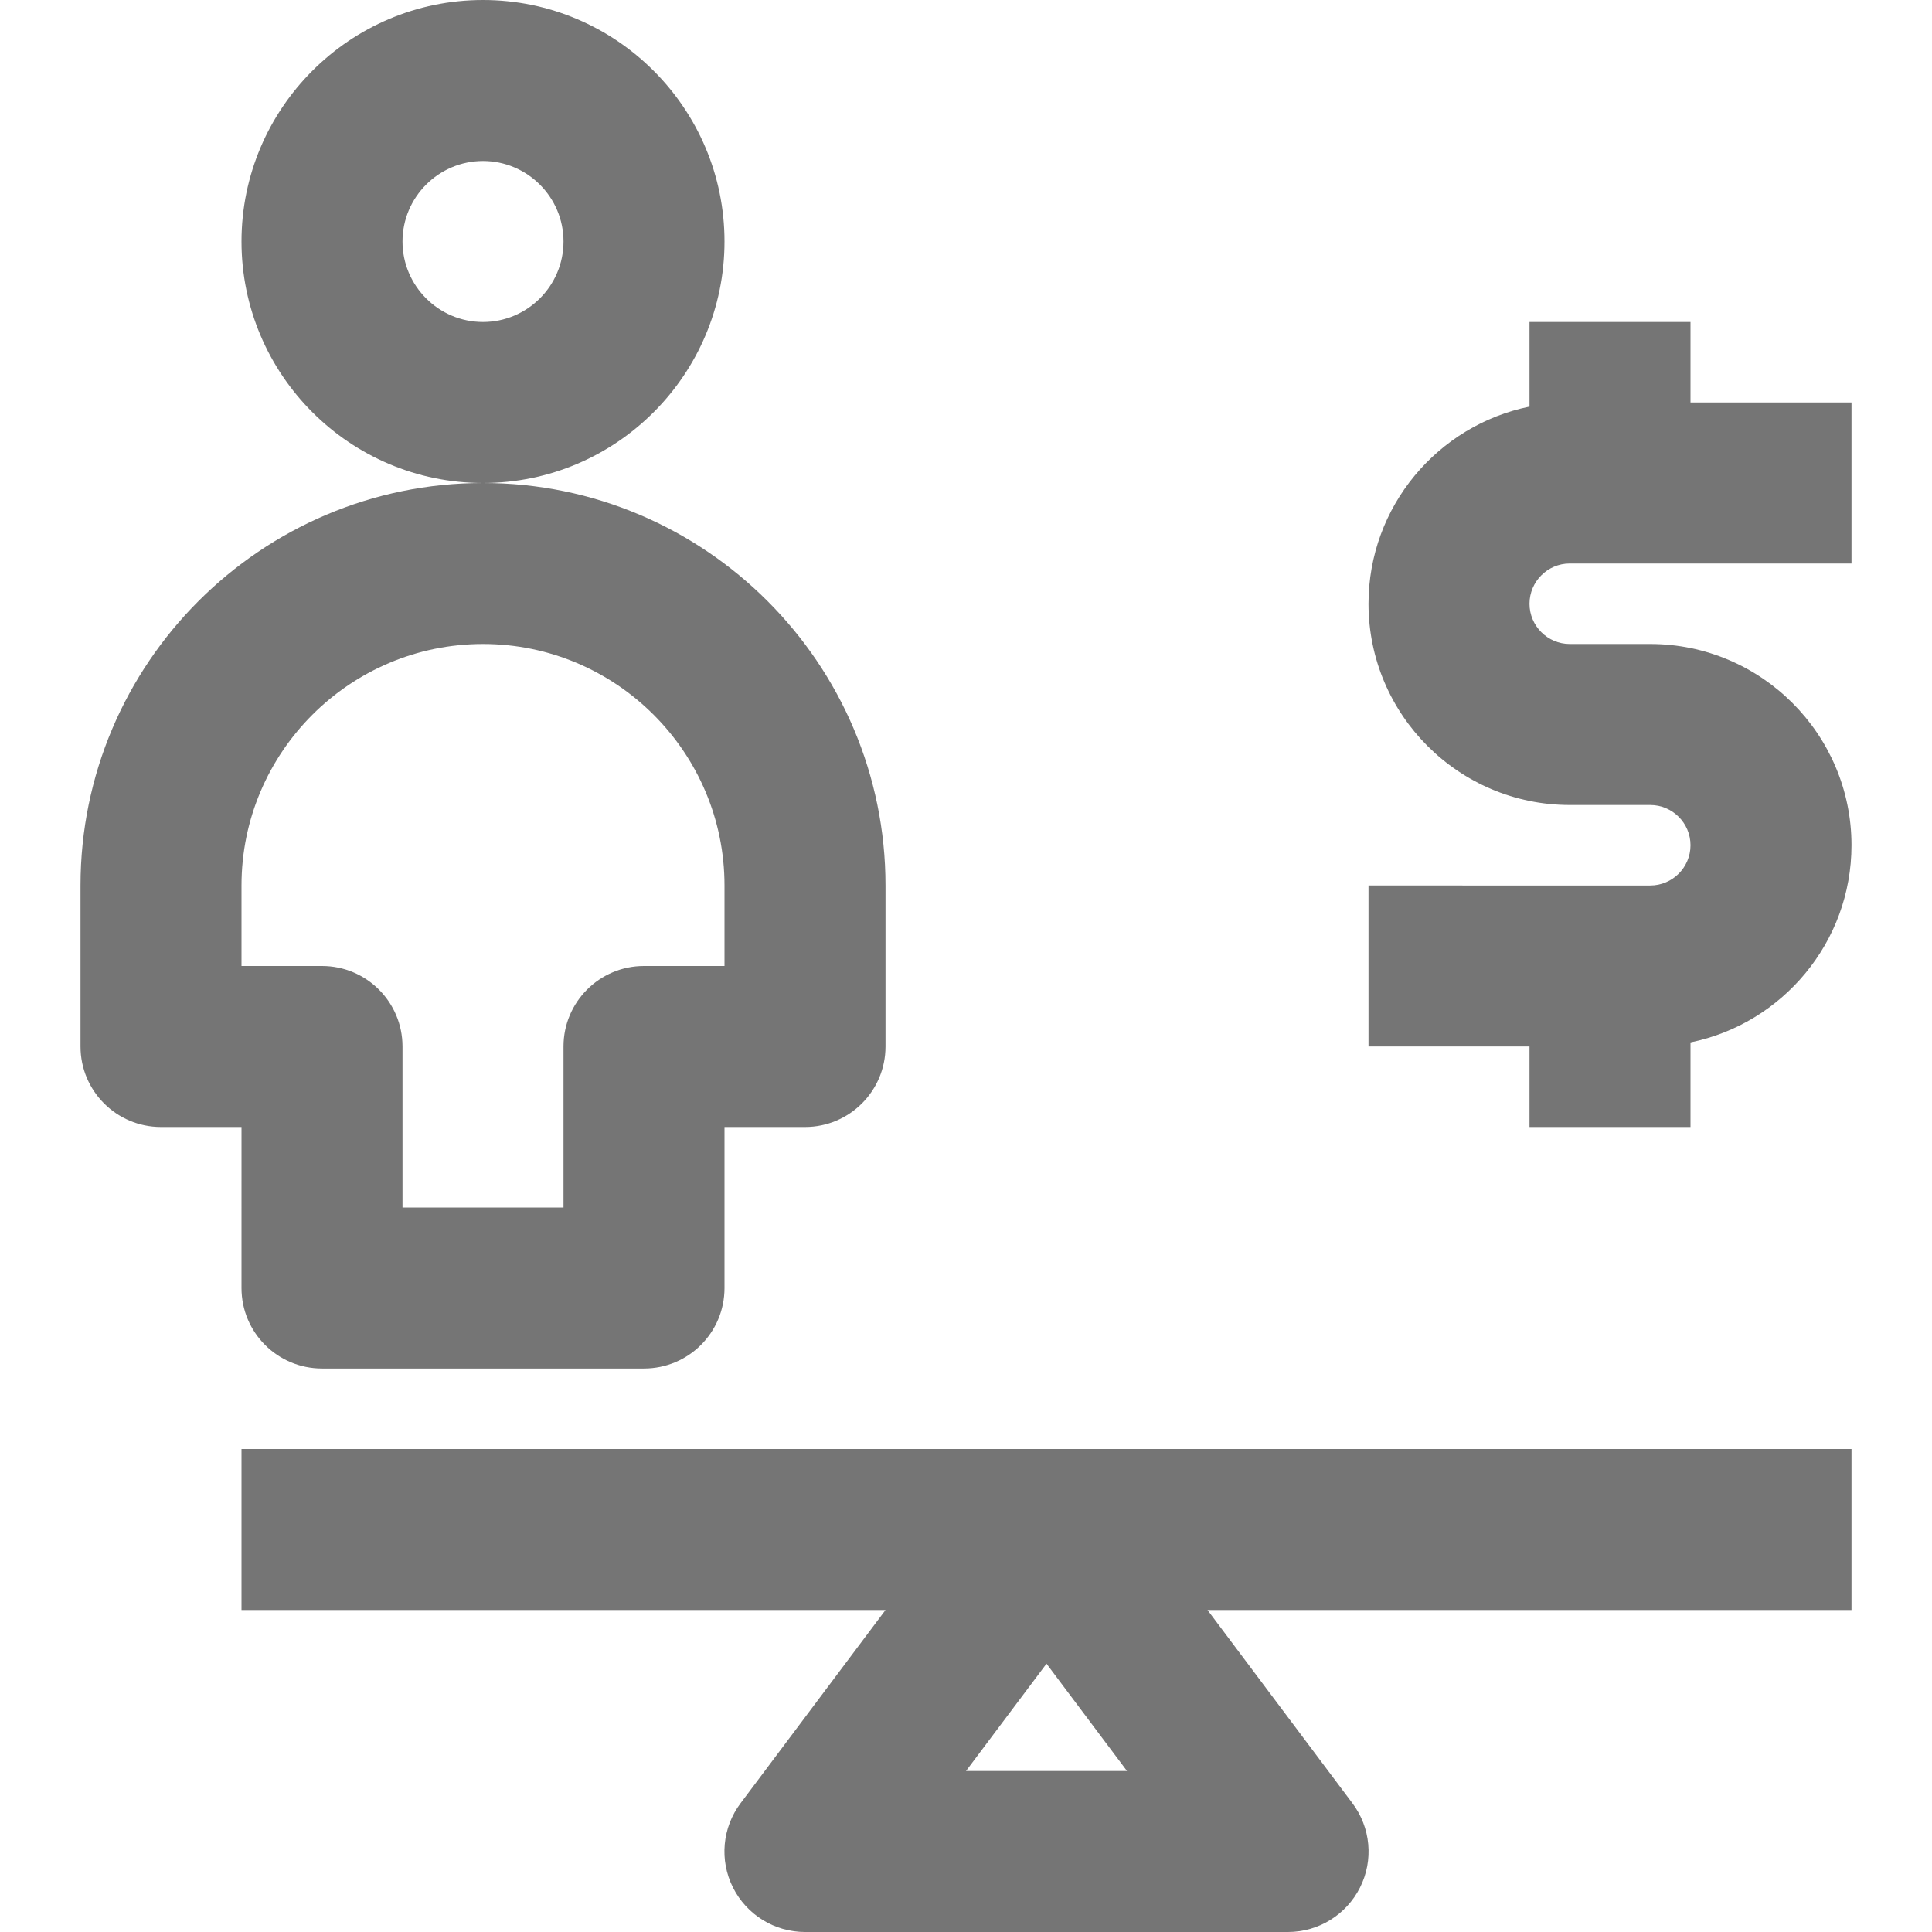 <?xml version="1.0" encoding="iso-8859-1"?>
<!-- Generator: Adobe Illustrator 16.0.0, SVG Export Plug-In . SVG Version: 6.00 Build 0)  -->
<!DOCTYPE svg PUBLIC "-//W3C//DTD SVG 1.1//EN" "http://www.w3.org/Graphics/SVG/1.1/DTD/svg11.dtd">
<svg version="1.1" xmlns="http://www.w3.org/2000/svg" xmlns:xlink="http://www.w3.org/1999/xlink" x="0px" y="0px" width="24px"
	 height="24px" viewBox="0 0 24 24" style="enable-background:new 0 0 24 24;" xml:space="preserve">
<g id="Frame_-_24px">
	<rect style="fill:none;" width="24" height="24"/>
</g>
<g id="Line_Icons">
	<g>
		<path style="fill:#757575;" d="M9,3c0-1.654-1.346-3-3-3S3,1.346,3,3s1.346,3,3,3S9,4.654,9,3z M6,4C5.449,4,5,3.551,5,3
			s0.449-1,1-1s1,0.449,1,1S6.551,4,6,4z"/>
		<path style="fill:#757575;" d="M3,16c0,0.553,0.447,1,1,1h4c0.553,0,1-0.447,1-1v-2h1c0.553,0,1-0.448,1-1v-2c0-2.757-2.243-5-5-5
			s-5,2.243-5,5v2c0,0.552,0.447,1,1,1h1V16z M3,11c0-1.654,1.346-3,3-3s3,1.346,3,3v1H8c-0.553,0-1,0.448-1,1v2H5v-2
			c0-0.552-0.447-1-1-1H3V11z"/>
		<path style="fill:#757575;" d="M3,20h8l-1.8,2.4c-0.228,0.303-0.265,0.708-0.095,1.047C9.275,23.786,9.621,24,10,24h6
			c0.379,0,0.725-0.214,0.895-0.553c0.17-0.339,0.133-0.744-0.095-1.047L15,20h8v-2H3V20z M12,22l1-1.333L14,22H12z"/>
		<path style="fill:#757575;" d="M19.5,7H23V5h-2V4h-2v1.051c-1.14,0.232-2,1.242-2,2.449c0,1.378,1.121,2.5,2.5,2.5h1
			c0.275,0,0.5,0.224,0.5,0.5c0,0.276-0.225,0.5-0.5,0.5H17v2h2v1h2v-1.051c1.14-0.232,2-1.243,2-2.449C23,9.122,21.879,8,20.5,8h-1
			C19.225,8,19,7.776,19,7.5C19,7.224,19.225,7,19.5,7z"/>
	</g>
</g>
</svg>

